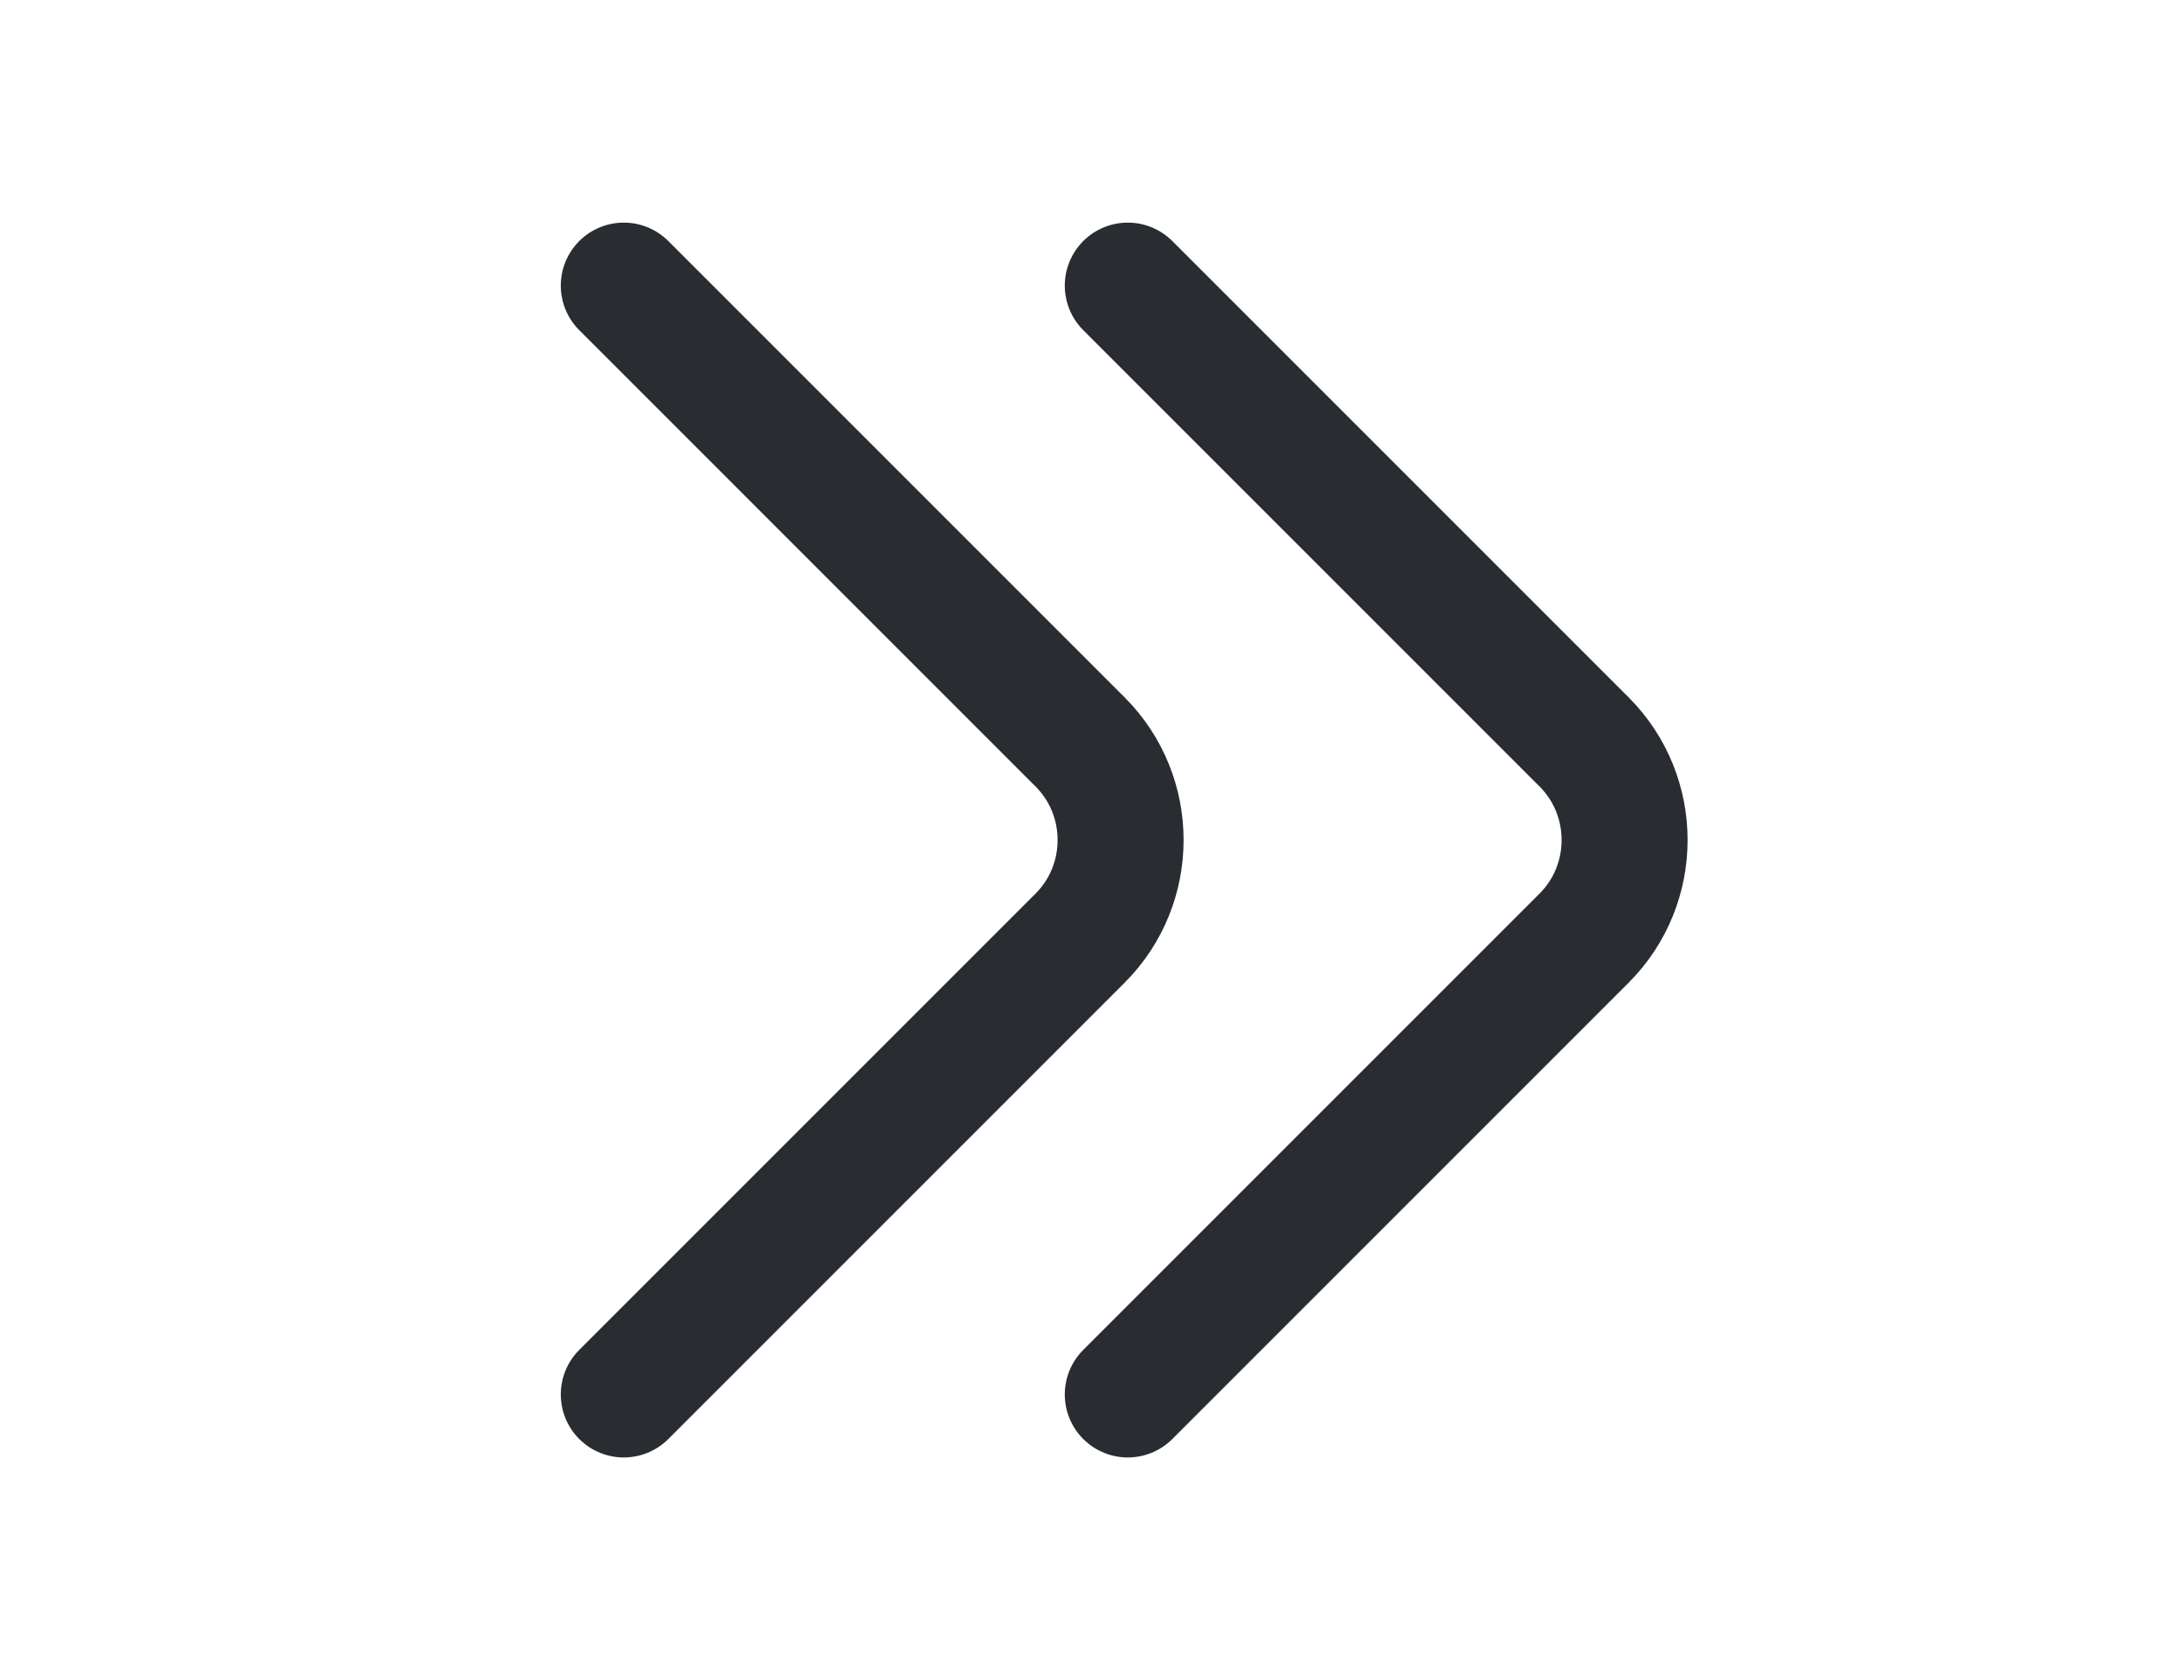 <svg width="26" height="20" viewBox="0 0 26 20" fill="none" xmlns="http://www.w3.org/2000/svg">
<path d="M13.426 16.6L18.859 11.167C19.501 10.525 19.501 9.475 18.859 8.833L13.426 3.4" stroke="#292D32" stroke-width="1.5" stroke-miterlimit="10" stroke-linecap="round" stroke-linejoin="round"/>
<path d="M7.426 16.6L12.859 11.167C13.501 10.525 13.501 9.475 12.859 8.833L7.426 3.4" stroke="#292D32" stroke-width="1.5" stroke-miterlimit="10" stroke-linecap="round" stroke-linejoin="round"/>
</svg>
